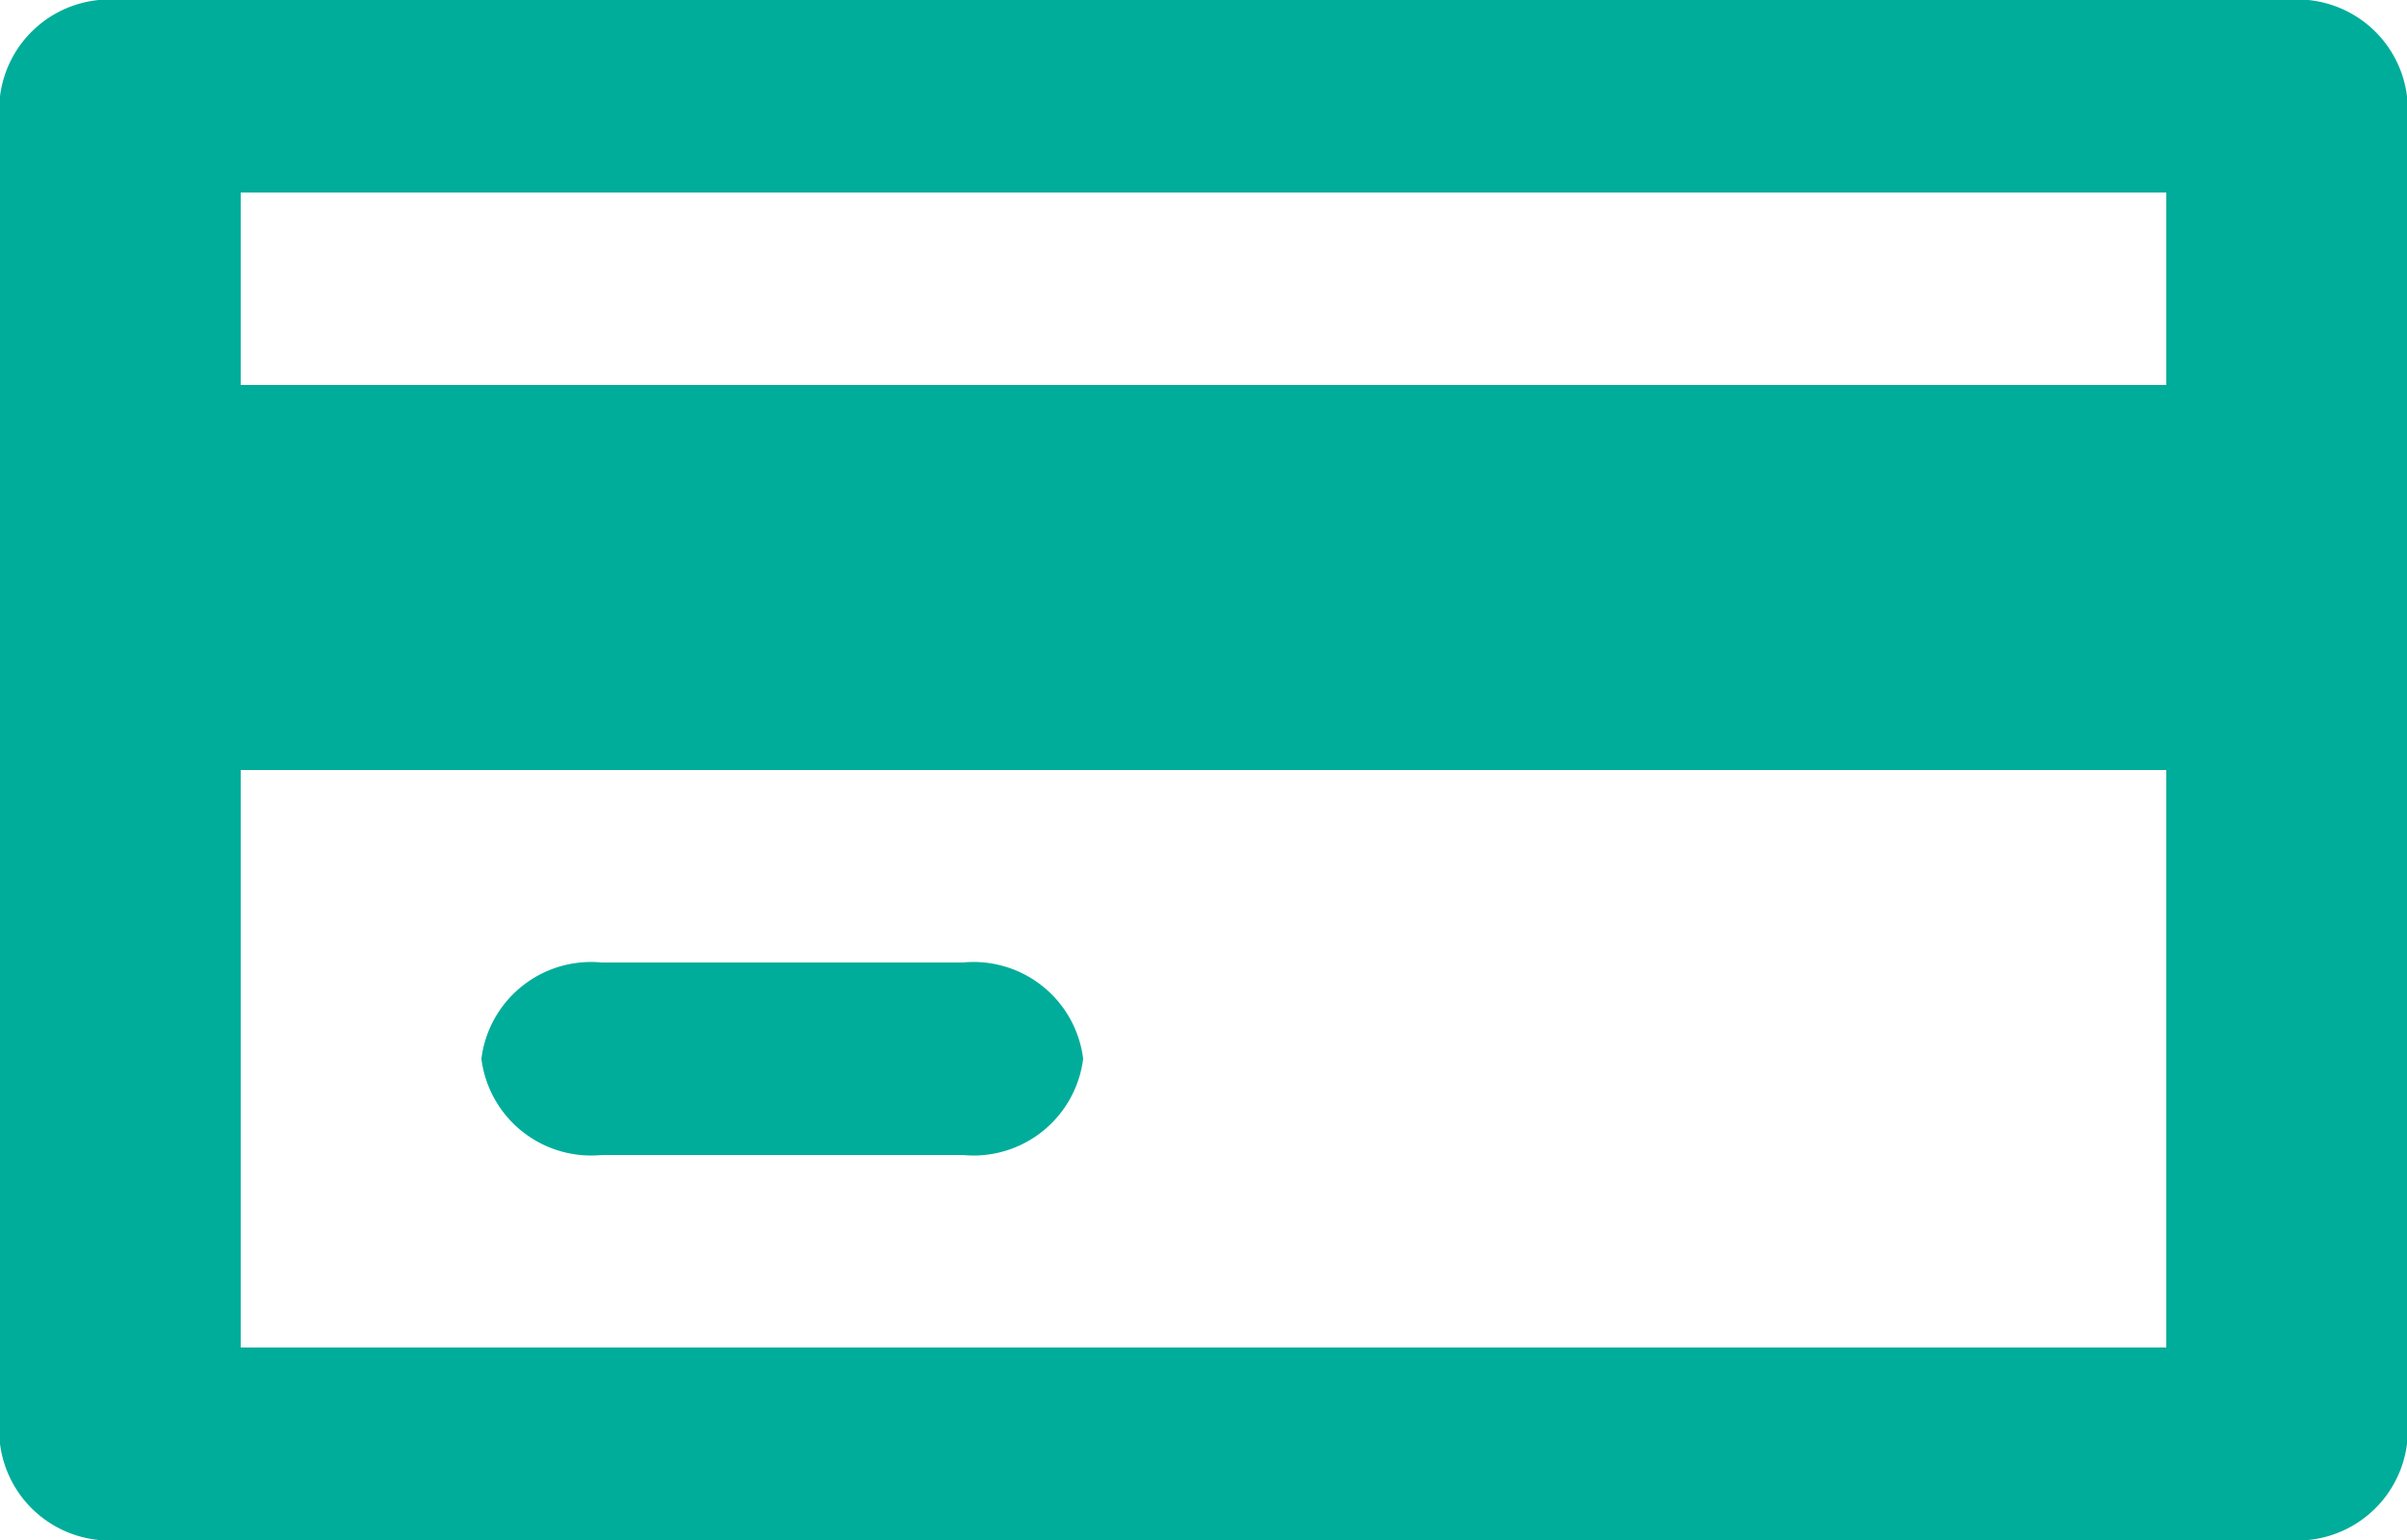 <svg id="Monotone" xmlns="http://www.w3.org/2000/svg" xmlns:xlink="http://www.w3.org/1999/xlink" width="40" height="25.6" viewBox="0 0 40 25.6">
  <defs>
    <clipPath id="clip-path">
      <path id="Icon" d="M38,25.6H2A1.836,1.836,0,0,1,0,24V1.6A1.836,1.836,0,0,1,2,0H38a1.836,1.836,0,0,1,2,1.6V24A1.836,1.836,0,0,1,38,25.6ZM4,12.8v9.6H36V12.8ZM4,3.2V6.4H36V3.2Zm12,16H10a1.837,1.837,0,0,1-2-1.6A1.837,1.837,0,0,1,10,16h6a1.836,1.836,0,0,1,2,1.6A1.836,1.836,0,0,1,16,19.2Z" transform="translate(0 0)" fill="#00ad9a"/>
    </clipPath>
  </defs>
  <g id="Group_44" data-name="Group 44" transform="translate(0 0)">
    <path id="Icon-2" data-name="Icon" d="M38,25.6H2A1.836,1.836,0,0,1,0,24V1.6A1.836,1.836,0,0,1,2,0H38a1.836,1.836,0,0,1,2,1.6V24A1.836,1.836,0,0,1,38,25.6ZM4,12.8v9.6H36V12.8ZM4,3.2V6.4H36V3.2Zm12,16H10a1.837,1.837,0,0,1-2-1.6A1.837,1.837,0,0,1,10,16h6a1.836,1.836,0,0,1,2,1.6A1.836,1.836,0,0,1,16,19.2Z" transform="translate(0 0)" fill="#00ad9a"/>
  </g>
</svg>
